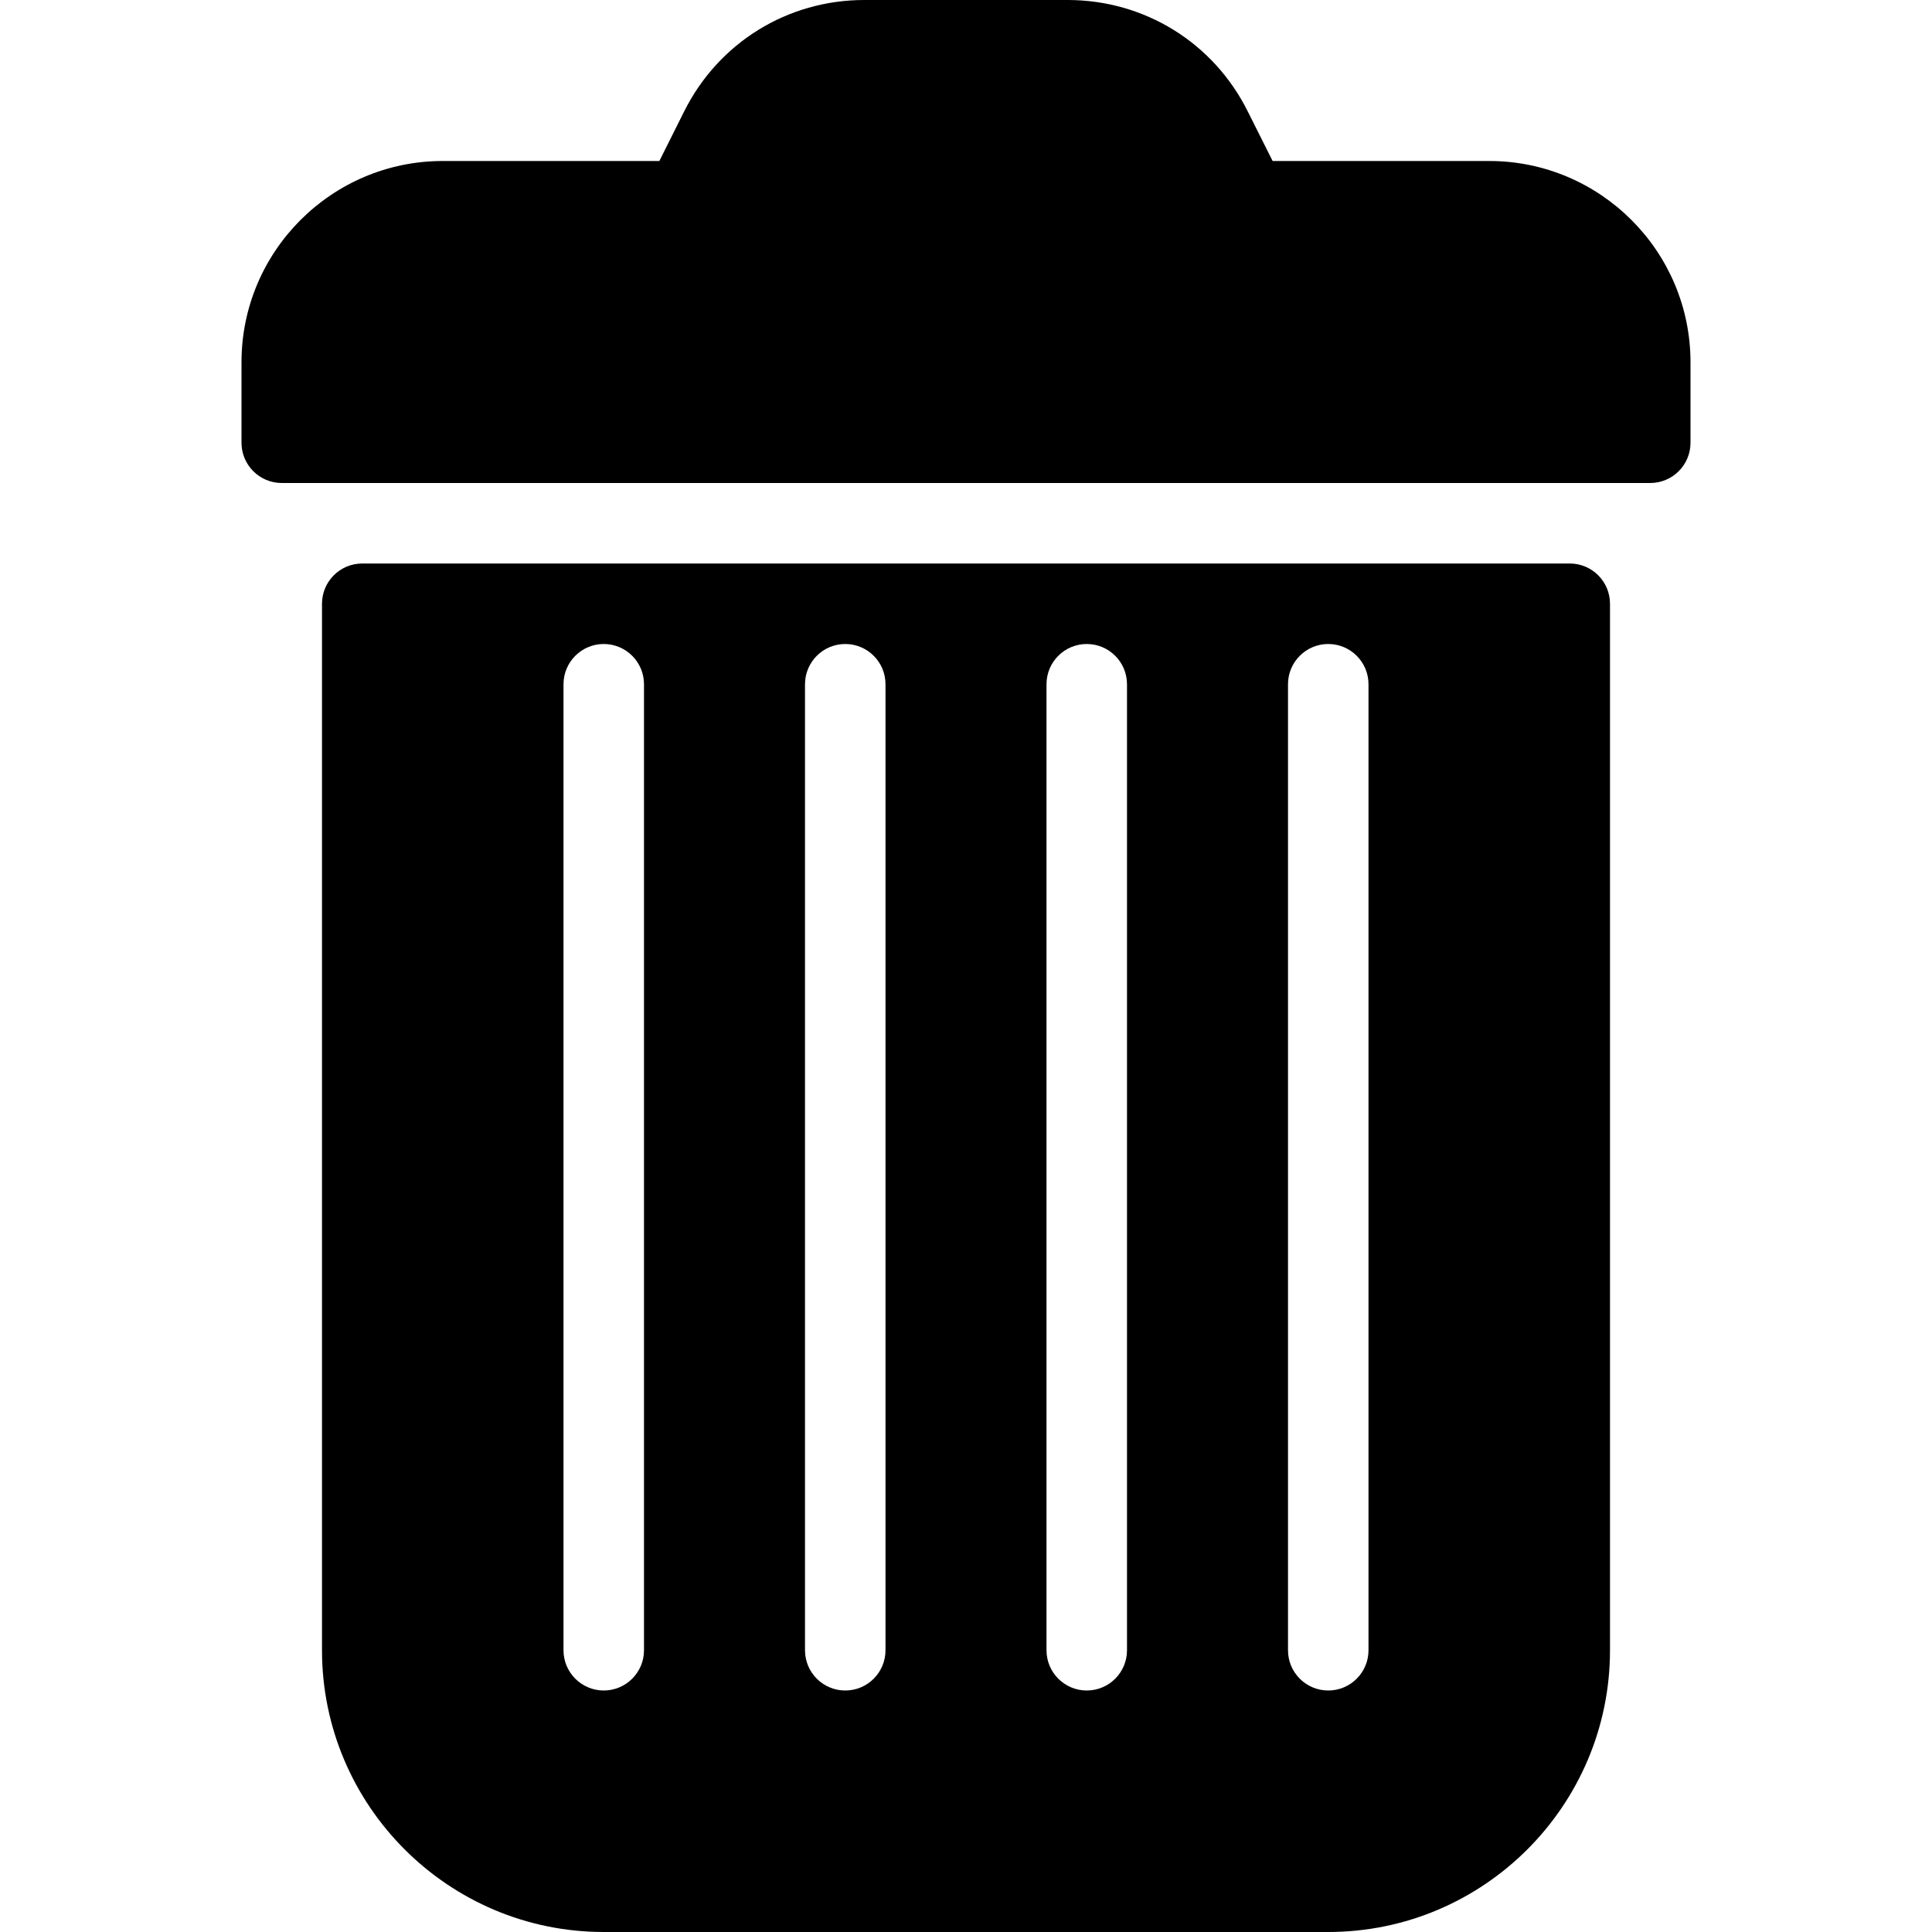 <?xml version="1.0" encoding="iso-8859-1"?>
<!-- Generator: Adobe Illustrator 19.0.0, SVG Export Plug-In . SVG Version: 6.00 Build 0)  -->
<svg version="1.1" id="Layer_1" xmlns="http://www.w3.org/2000/svg" xmlns:xlink="http://www.w3.org/1999/xlink" x="0px" y="0px"
	 viewBox="0 0 24 24" style="enable-background:new 0 0 24 24;" xml:space="preserve">
<g>
	<path d="M18.5,2h-2.691l-0.31-0.618C15.073,0.529,14.216,0,13.263,0h-2.527C9.783,0,8.927,0.529,8.5,1.382L8.191,2H5.5
		C4.121,2,3,3.122,3,4.5v1C3,5.776,3.224,6,3.5,6h17C20.776,6,21,5.776,21,5.5v-1C21,3.122,19.879,2,18.5,2z"/>
	<path d="M19.5,7h-15C4.224,7,4,7.224,4,7.5v13C4,22.43,5.57,24,7.5,24h9c1.93,0,3.5-1.57,3.5-3.5v-13C20,7.224,19.776,7,19.5,7z
		 M8,20.5C8,20.776,7.776,21,7.5,21S7,20.776,7,20.5v-12C7,8.224,7.224,8,7.5,8S8,8.224,8,8.5V20.5z M11,20.5
		c0,0.276-0.224,0.5-0.5,0.5S10,20.776,10,20.5v-12C10,8.224,10.224,8,10.5,8S11,8.224,11,8.5V20.5z M14,20.5
		c0,0.276-0.224,0.5-0.5,0.5S13,20.776,13,20.5v-12C13,8.224,13.224,8,13.5,8S14,8.224,14,8.5V20.5z M17,20.5
		c0,0.276-0.224,0.5-0.5,0.5S16,20.776,16,20.5v-12C16,8.224,16.224,8,16.5,8S17,8.224,17,8.5V20.5z"/>
</g>
</svg>
